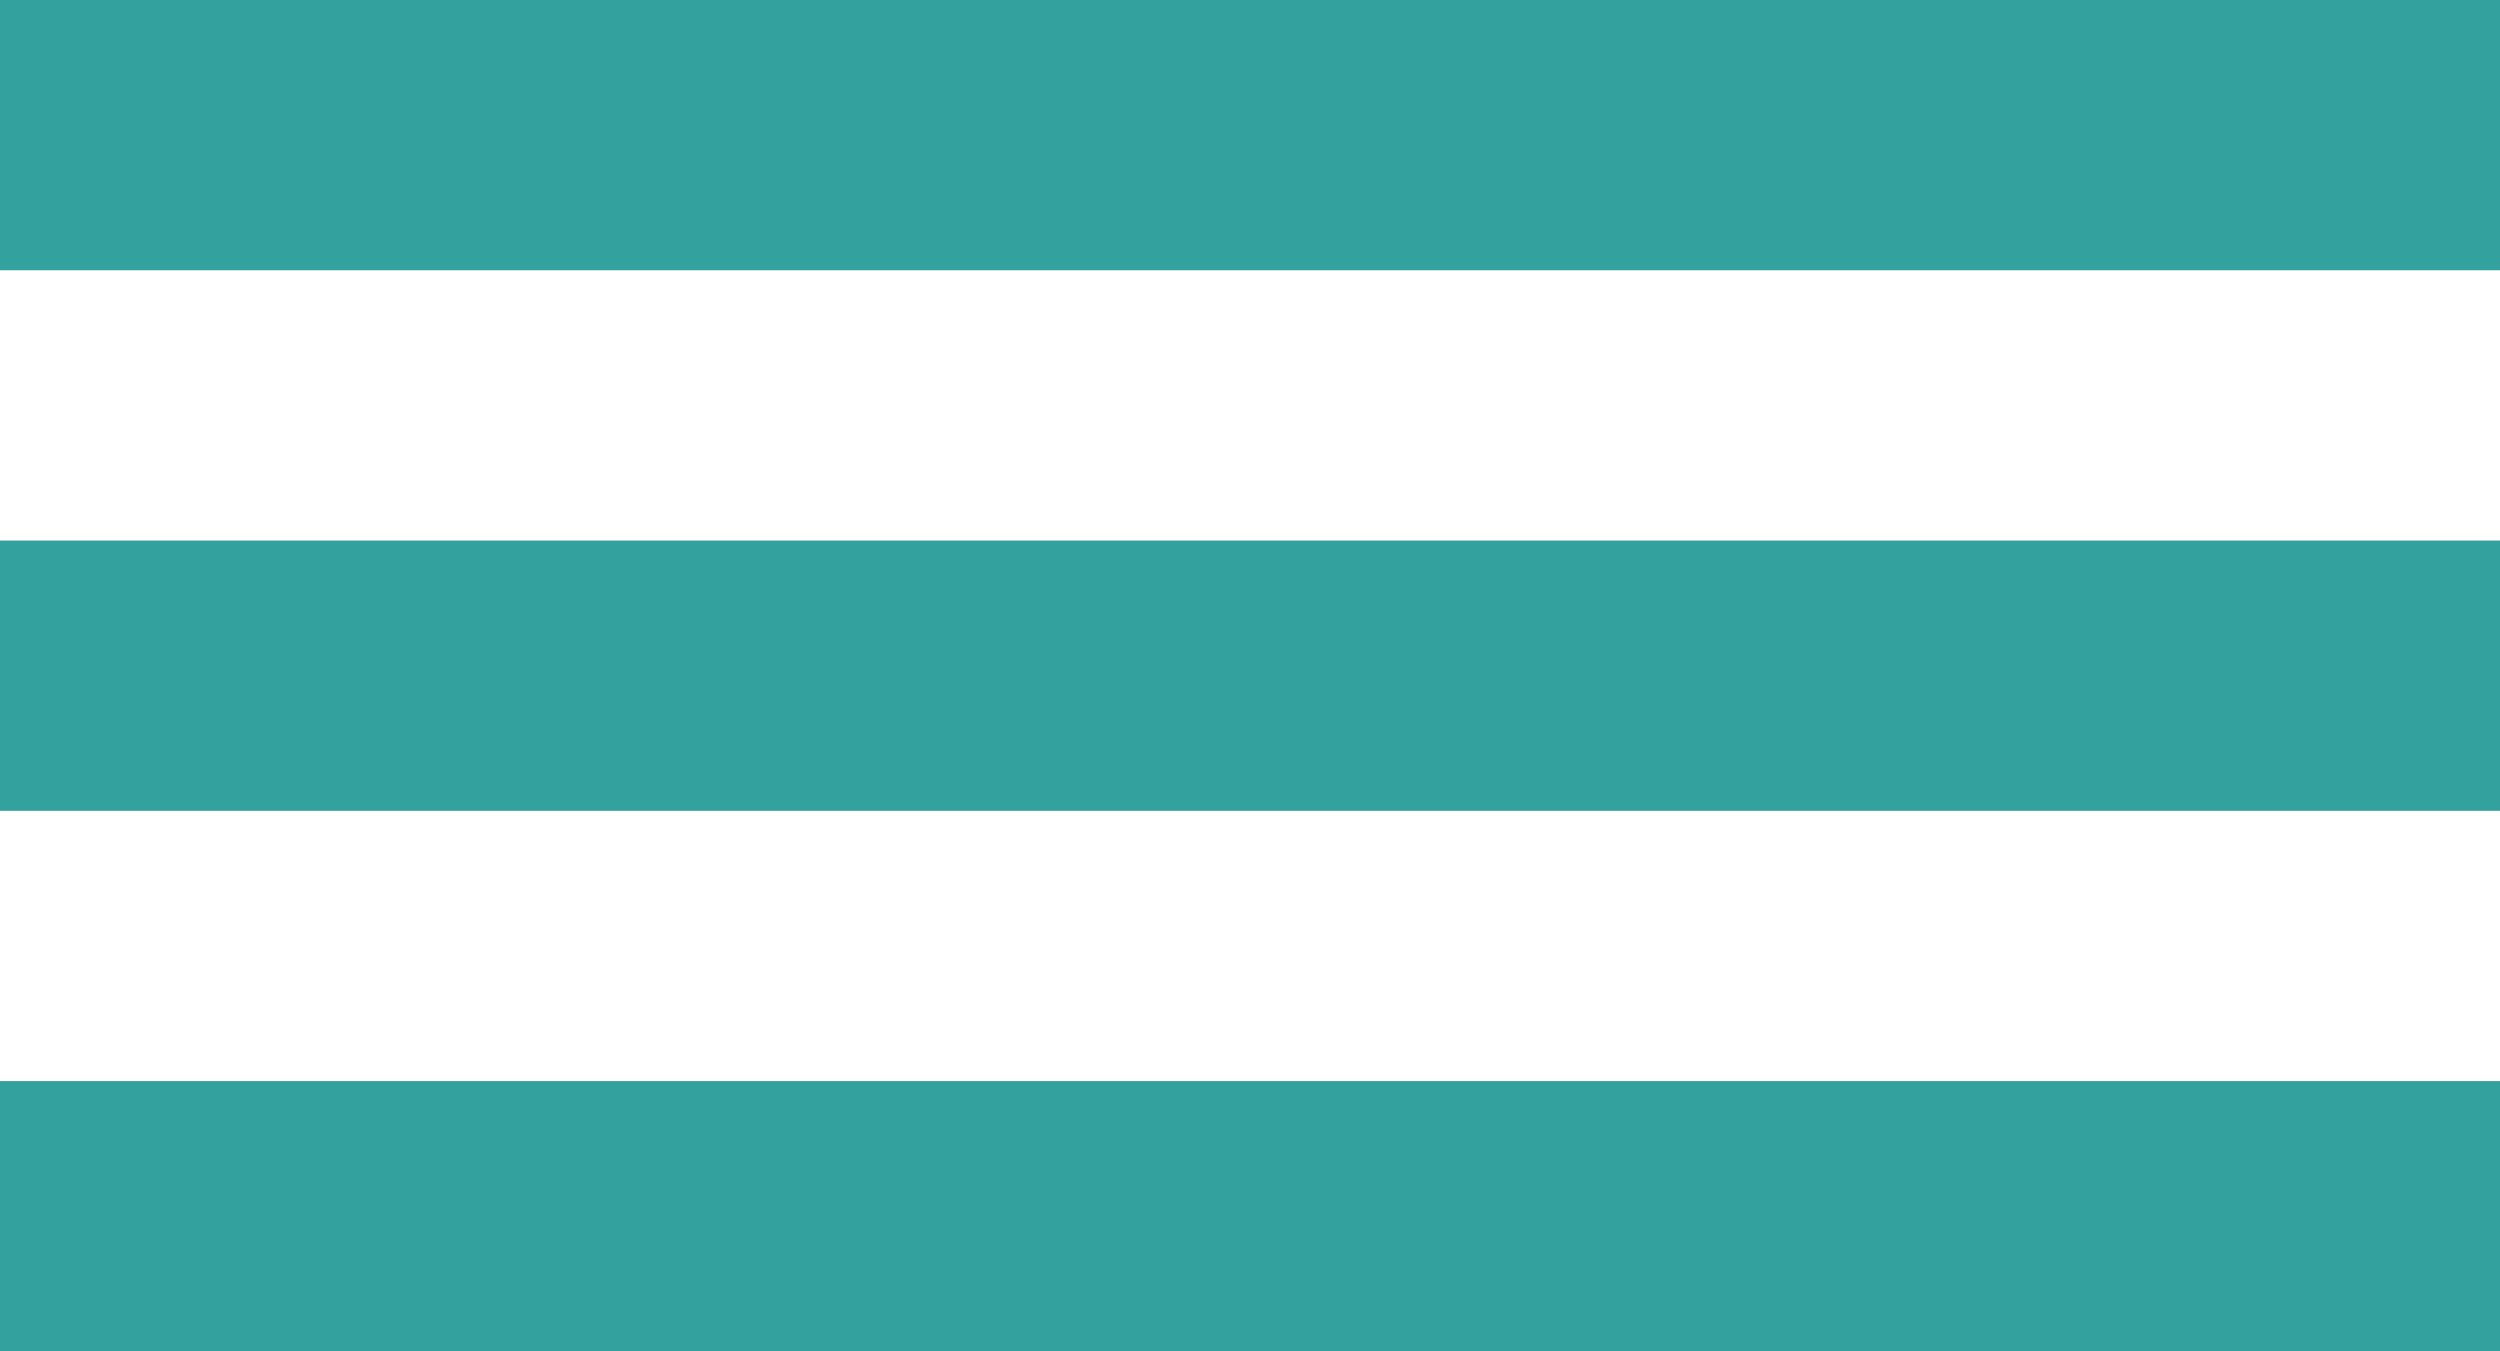 <svg xmlns="http://www.w3.org/2000/svg" width="37" height="20" viewBox="0 0 37 20"><g transform="translate(-31 -98)"><rect width="37" height="4" transform="translate(31 98)" fill="#33a19d"/><rect width="37" height="4" transform="translate(31 106)" fill="#33a19d"/><rect width="37" height="4" transform="translate(31 114)" fill="#33a19d"/></g></svg>